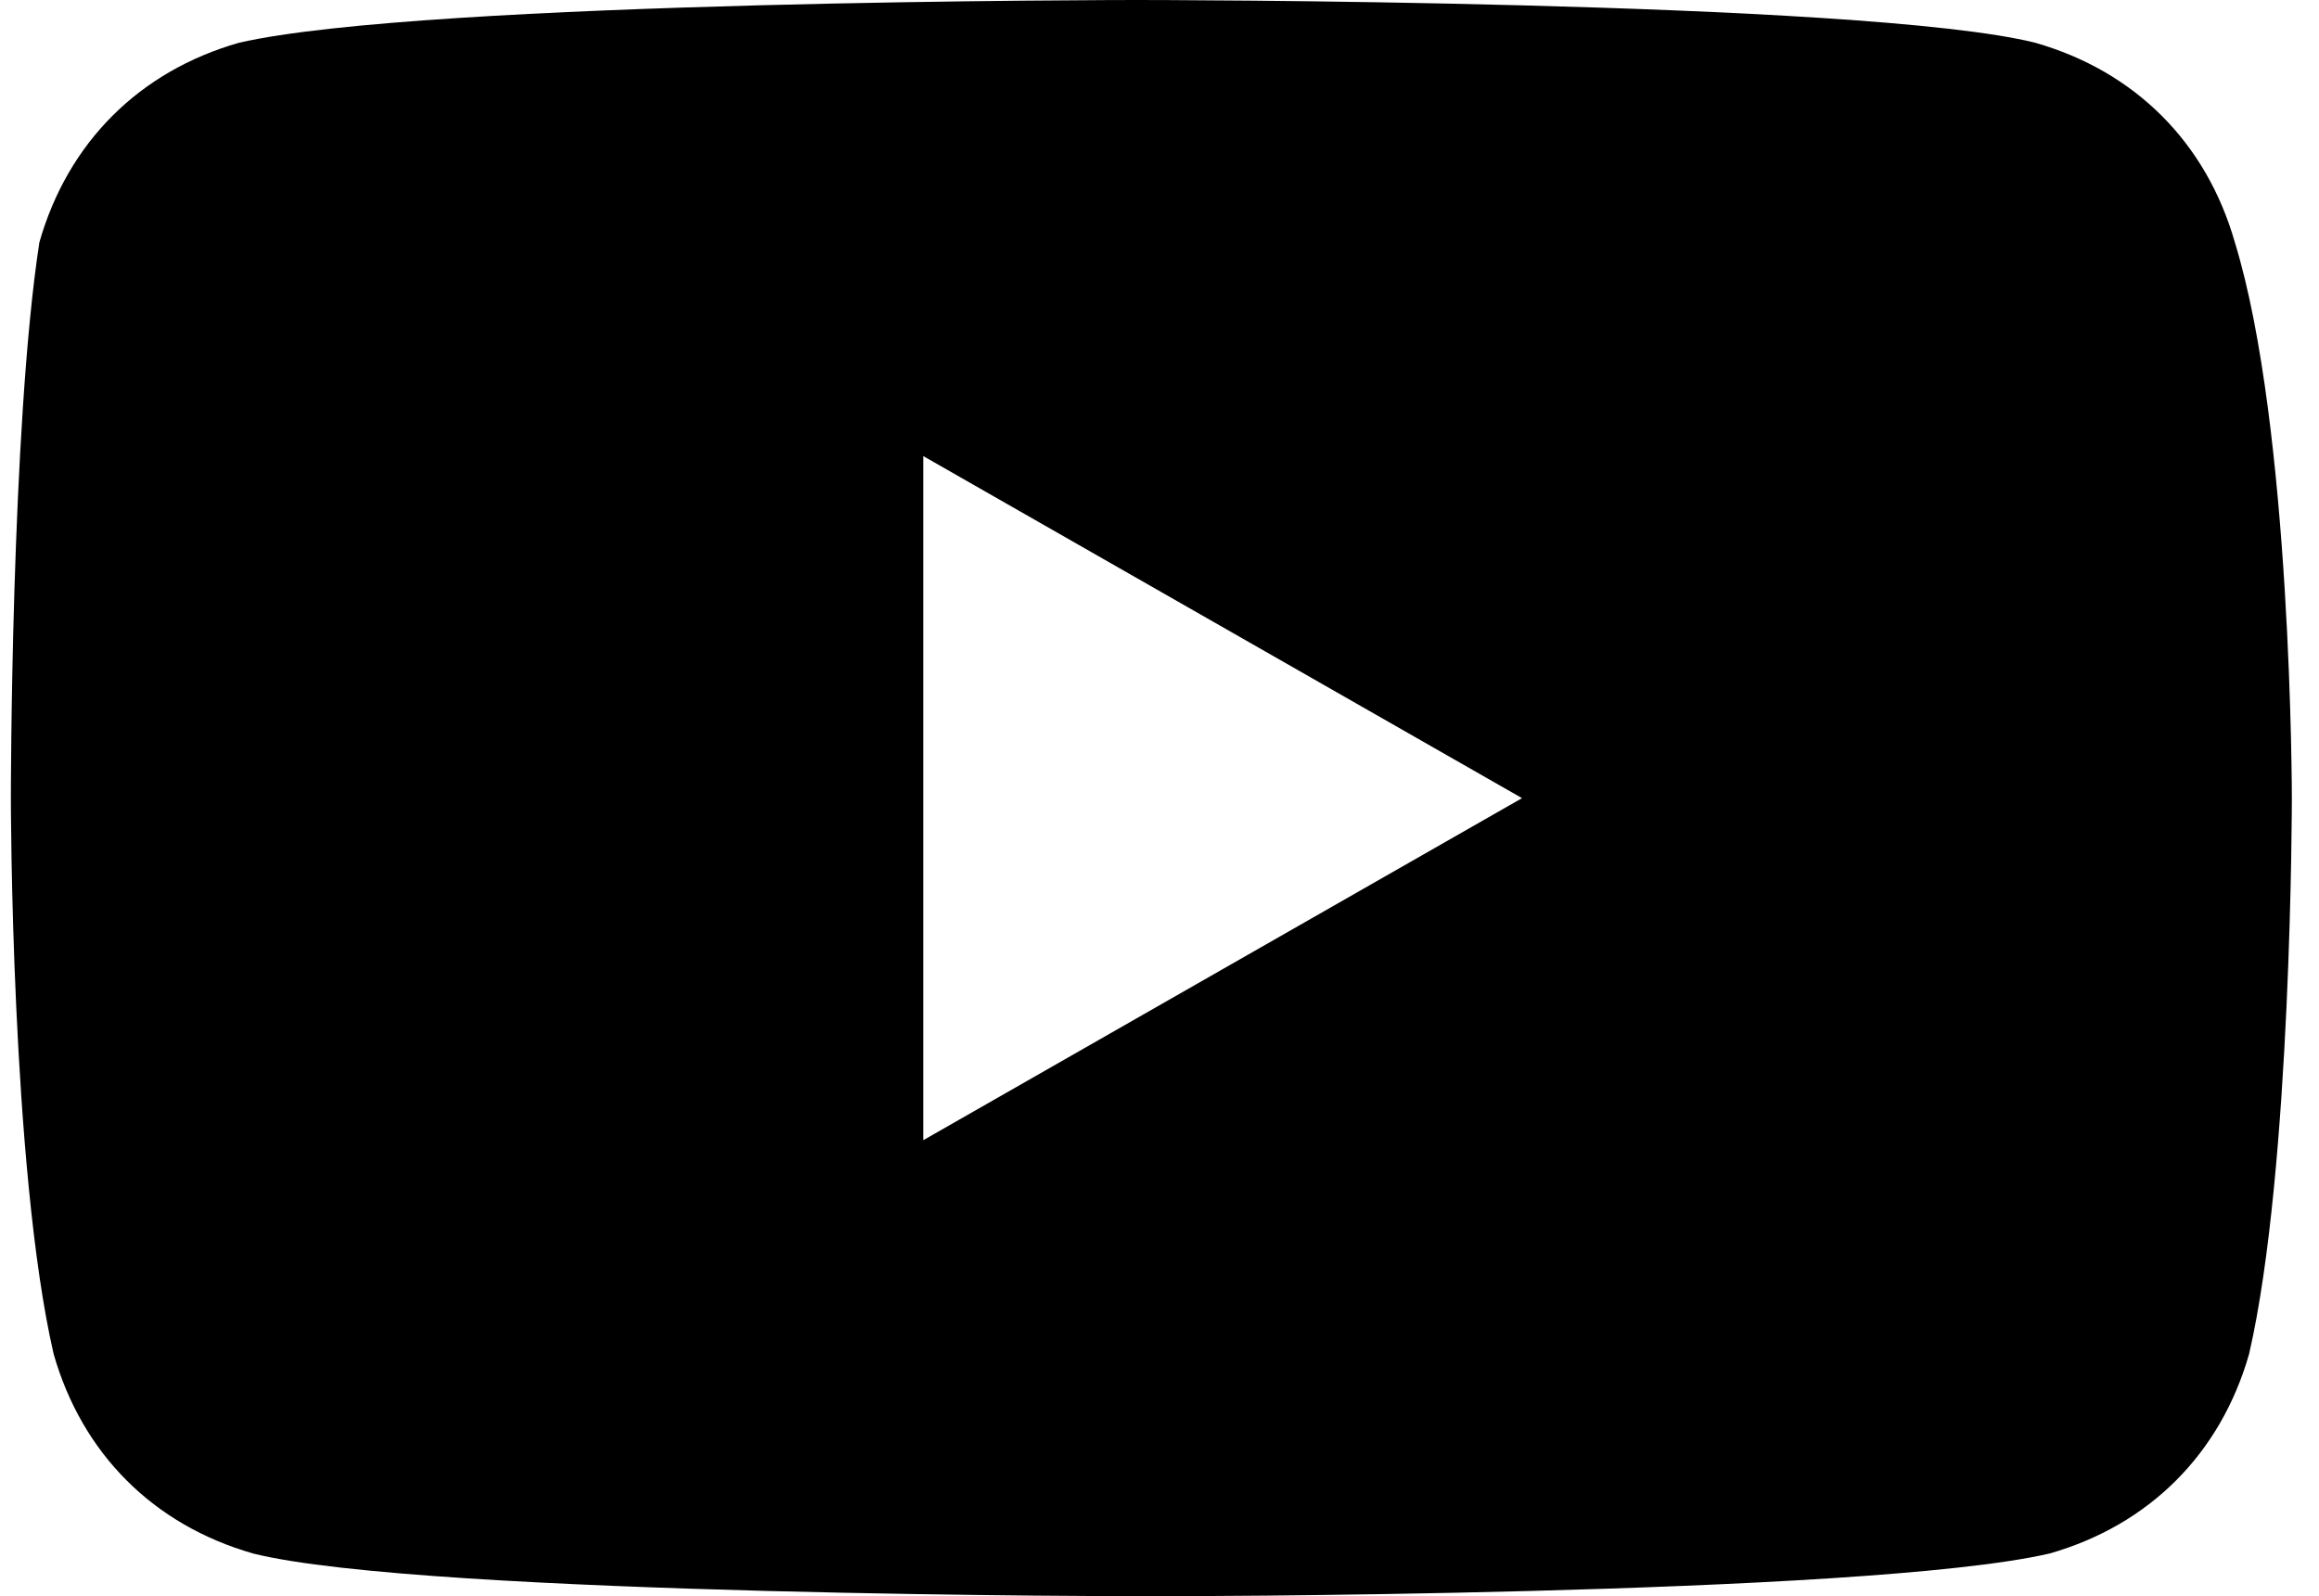 <svg width="61" height="42" fill="none" xmlns="http://www.w3.org/2000/svg"><path d="M58.786 6.375c-.75-2.625-2.625-4.5-5.25-5.25C49.036 0 29.91 0 29.91 0S11.16 0 6.286 1.125c-2.625.75-4.5 2.625-5.25 5.25C.286 11.25.286 21 .286 21s0 9.75 1.125 14.625c.75 2.625 2.625 4.5 5.25 5.25C11.16 42 30.286 42 30.286 42s18.75 0 23.625-1.125c2.625-.75 4.5-2.625 5.25-5.25C60.286 30.75 60.286 21 60.286 21s0-9.75-1.5-14.625zM24.286 30V12l15.75 9-15.75 9z" fill="#000"/></svg>